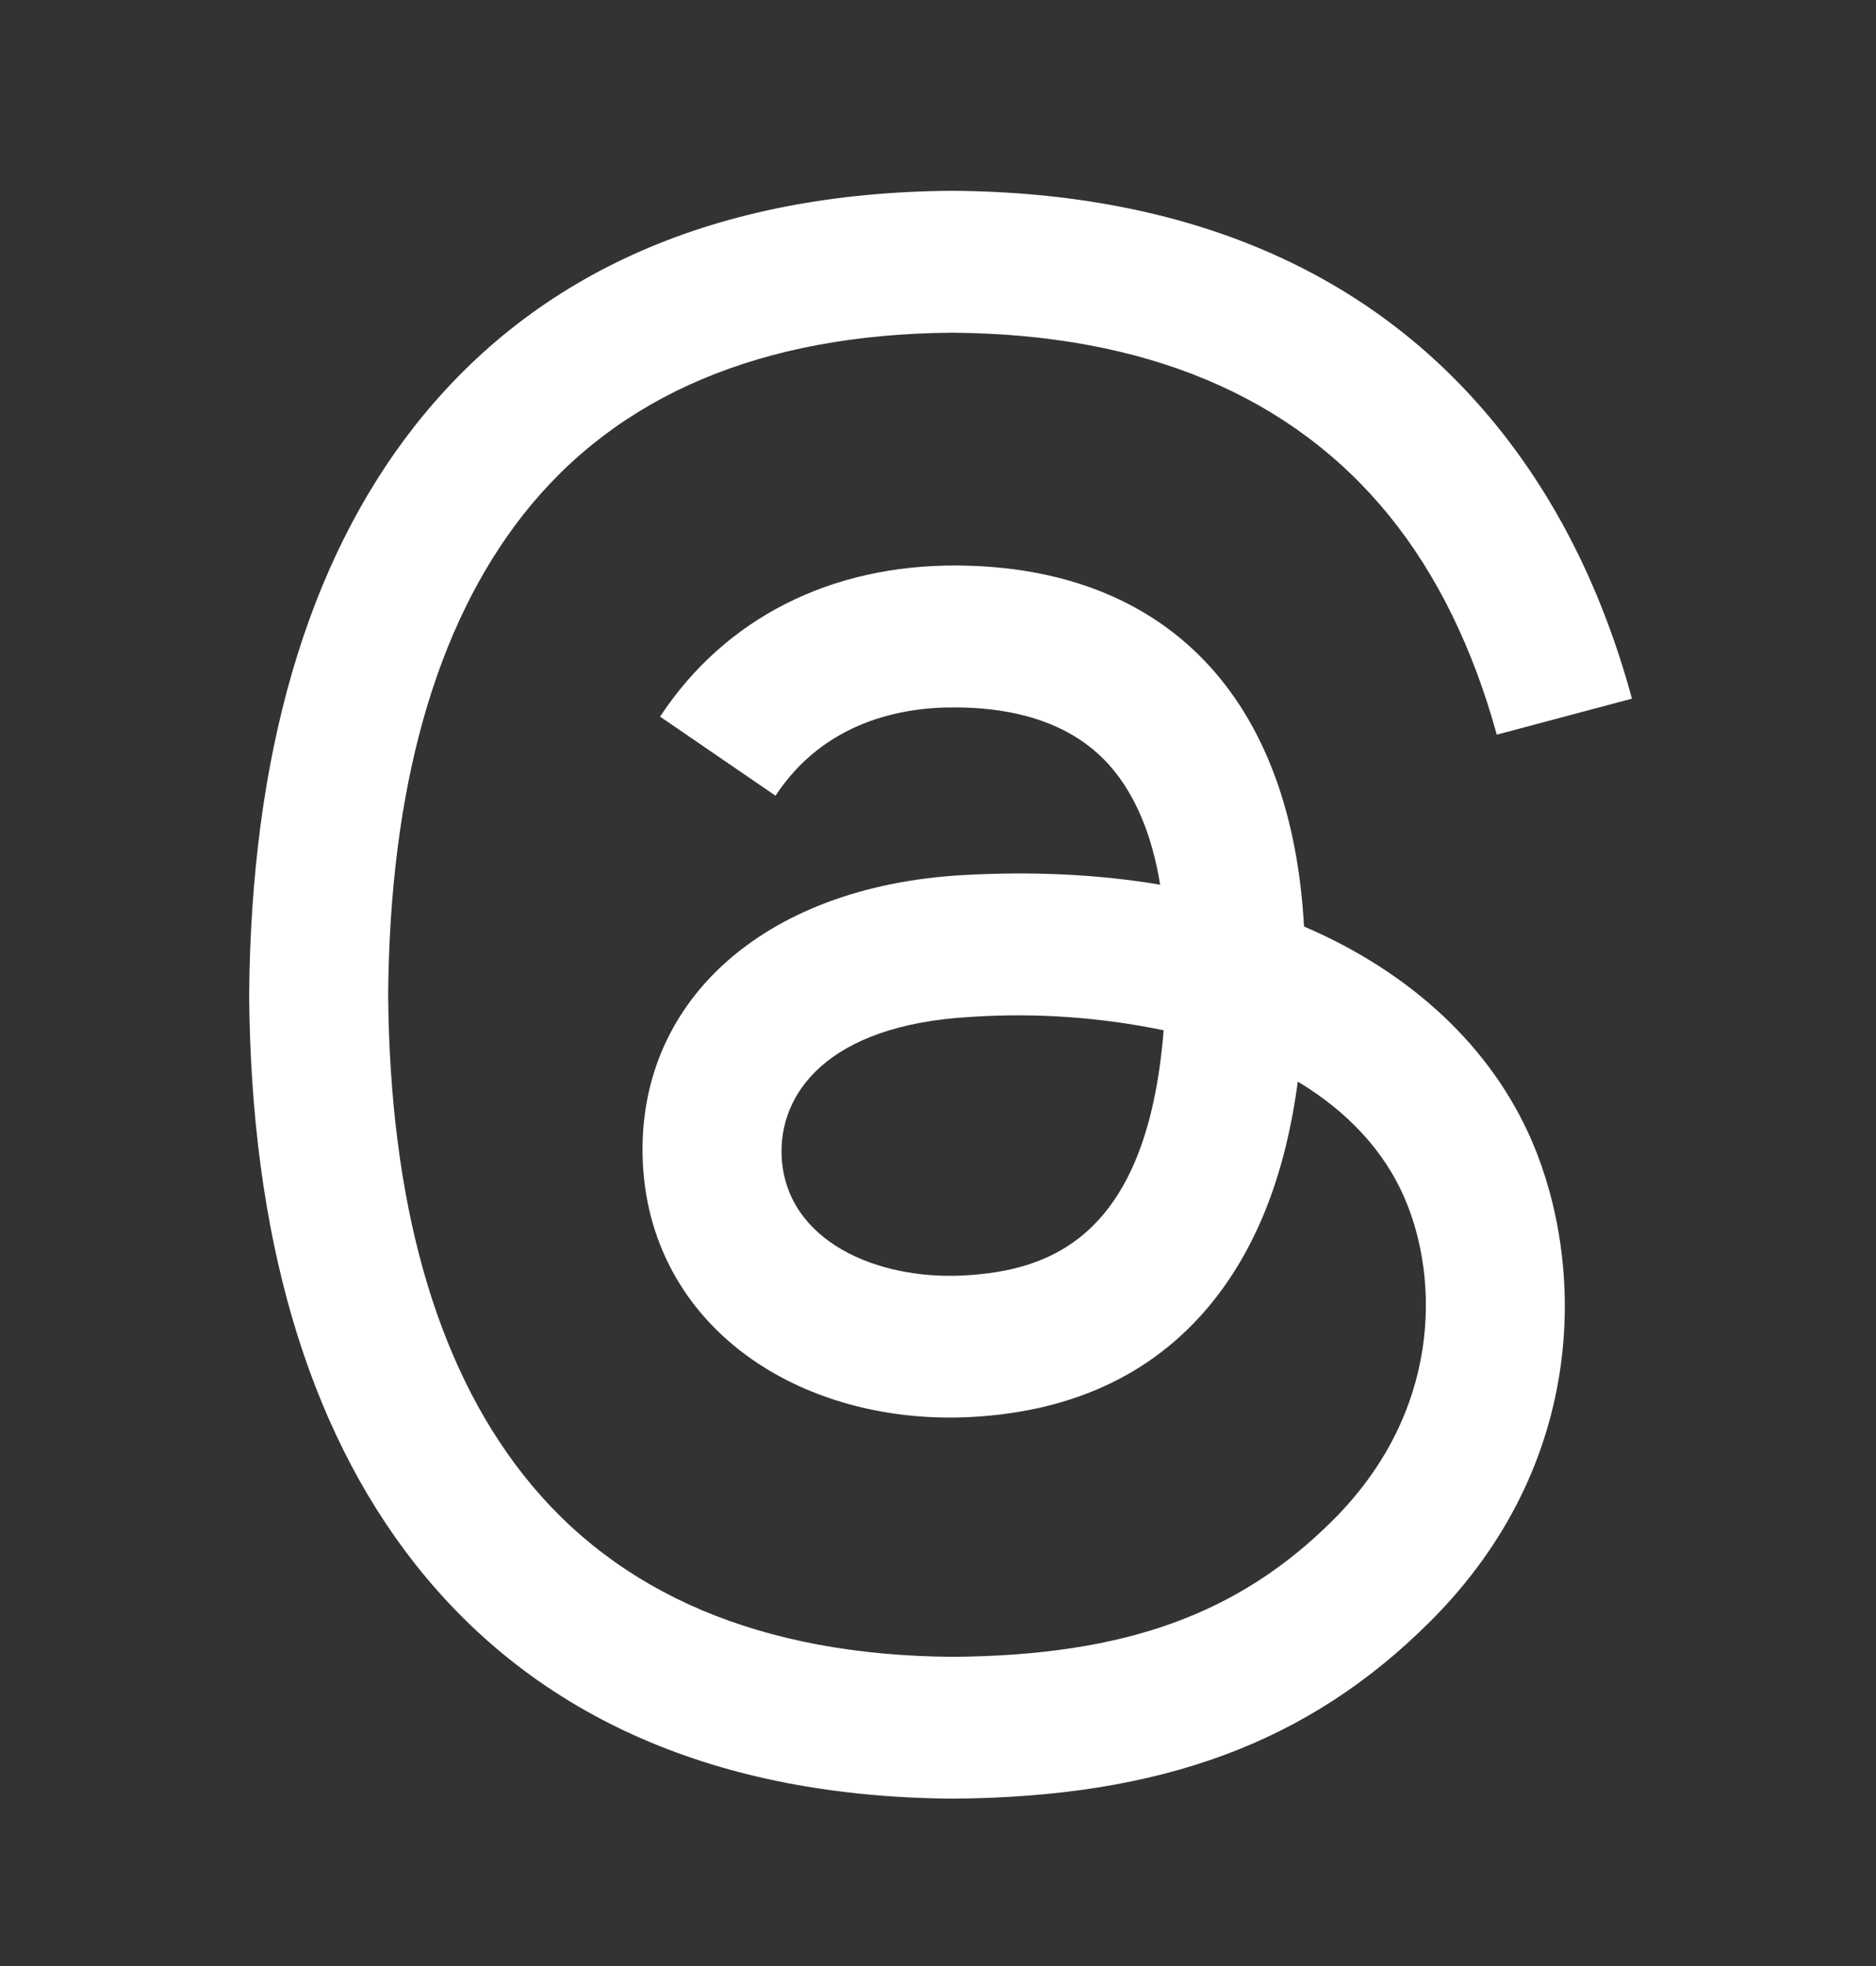 <svg width="21" height="22" viewBox="0 0 21 22" fill="none" xmlns="http://www.w3.org/2000/svg">
<rect x="0" y="0" width="21" height="22" fill="#333333" stroke="none"/>
<path d="M14.597 10.367C14.458 7.808 13.06 6.343 10.713 6.328C9.297 6.32 8.114 6.919 7.389 8.019L8.681 8.904C9.224 8.08 10.082 7.91 10.703 7.916C11.477 7.921 12.059 8.146 12.437 8.584C12.711 8.903 12.896 9.344 12.987 9.9C12.302 9.784 11.56 9.748 10.768 9.793C8.535 9.922 7.101 11.224 7.197 13.033C7.246 13.95 7.703 14.74 8.484 15.256C9.144 15.692 9.995 15.904 10.879 15.856C12.046 15.792 12.962 15.348 13.601 14.533C14.086 13.914 14.393 13.112 14.528 12.103C15.085 12.439 15.497 12.88 15.725 13.411C16.113 14.314 16.135 15.798 14.924 17.008C13.864 18.067 12.589 18.526 10.662 18.54C8.524 18.524 6.908 17.838 5.857 16.502C4.872 15.252 4.364 13.444 4.345 11.131C4.364 8.818 4.873 7.011 5.857 5.759C6.908 4.424 8.524 3.738 10.662 3.723C12.815 3.739 14.459 4.427 15.551 5.771C16.086 6.429 16.489 7.256 16.755 8.221L18.268 7.818C17.945 6.63 17.438 5.606 16.748 4.757C15.349 3.035 13.293 2.153 10.657 2.135C8.026 2.153 6.003 3.039 4.643 4.766C3.434 6.304 2.81 8.456 2.789 11.137C2.81 13.819 3.434 15.958 4.643 17.496C6.003 19.224 8.036 20.109 10.666 20.127C13.006 20.111 14.655 19.499 16.012 18.142C17.79 16.366 17.736 14.141 17.151 12.775C16.701 11.726 15.806 10.886 14.598 10.368M10.796 14.272C9.817 14.327 8.801 13.888 8.75 12.948C8.714 12.25 9.247 11.472 10.856 11.38C11.582 11.331 12.312 11.381 13.026 11.529C12.841 13.844 11.754 14.219 10.796 14.272Z" fill="white"/>
</svg>
